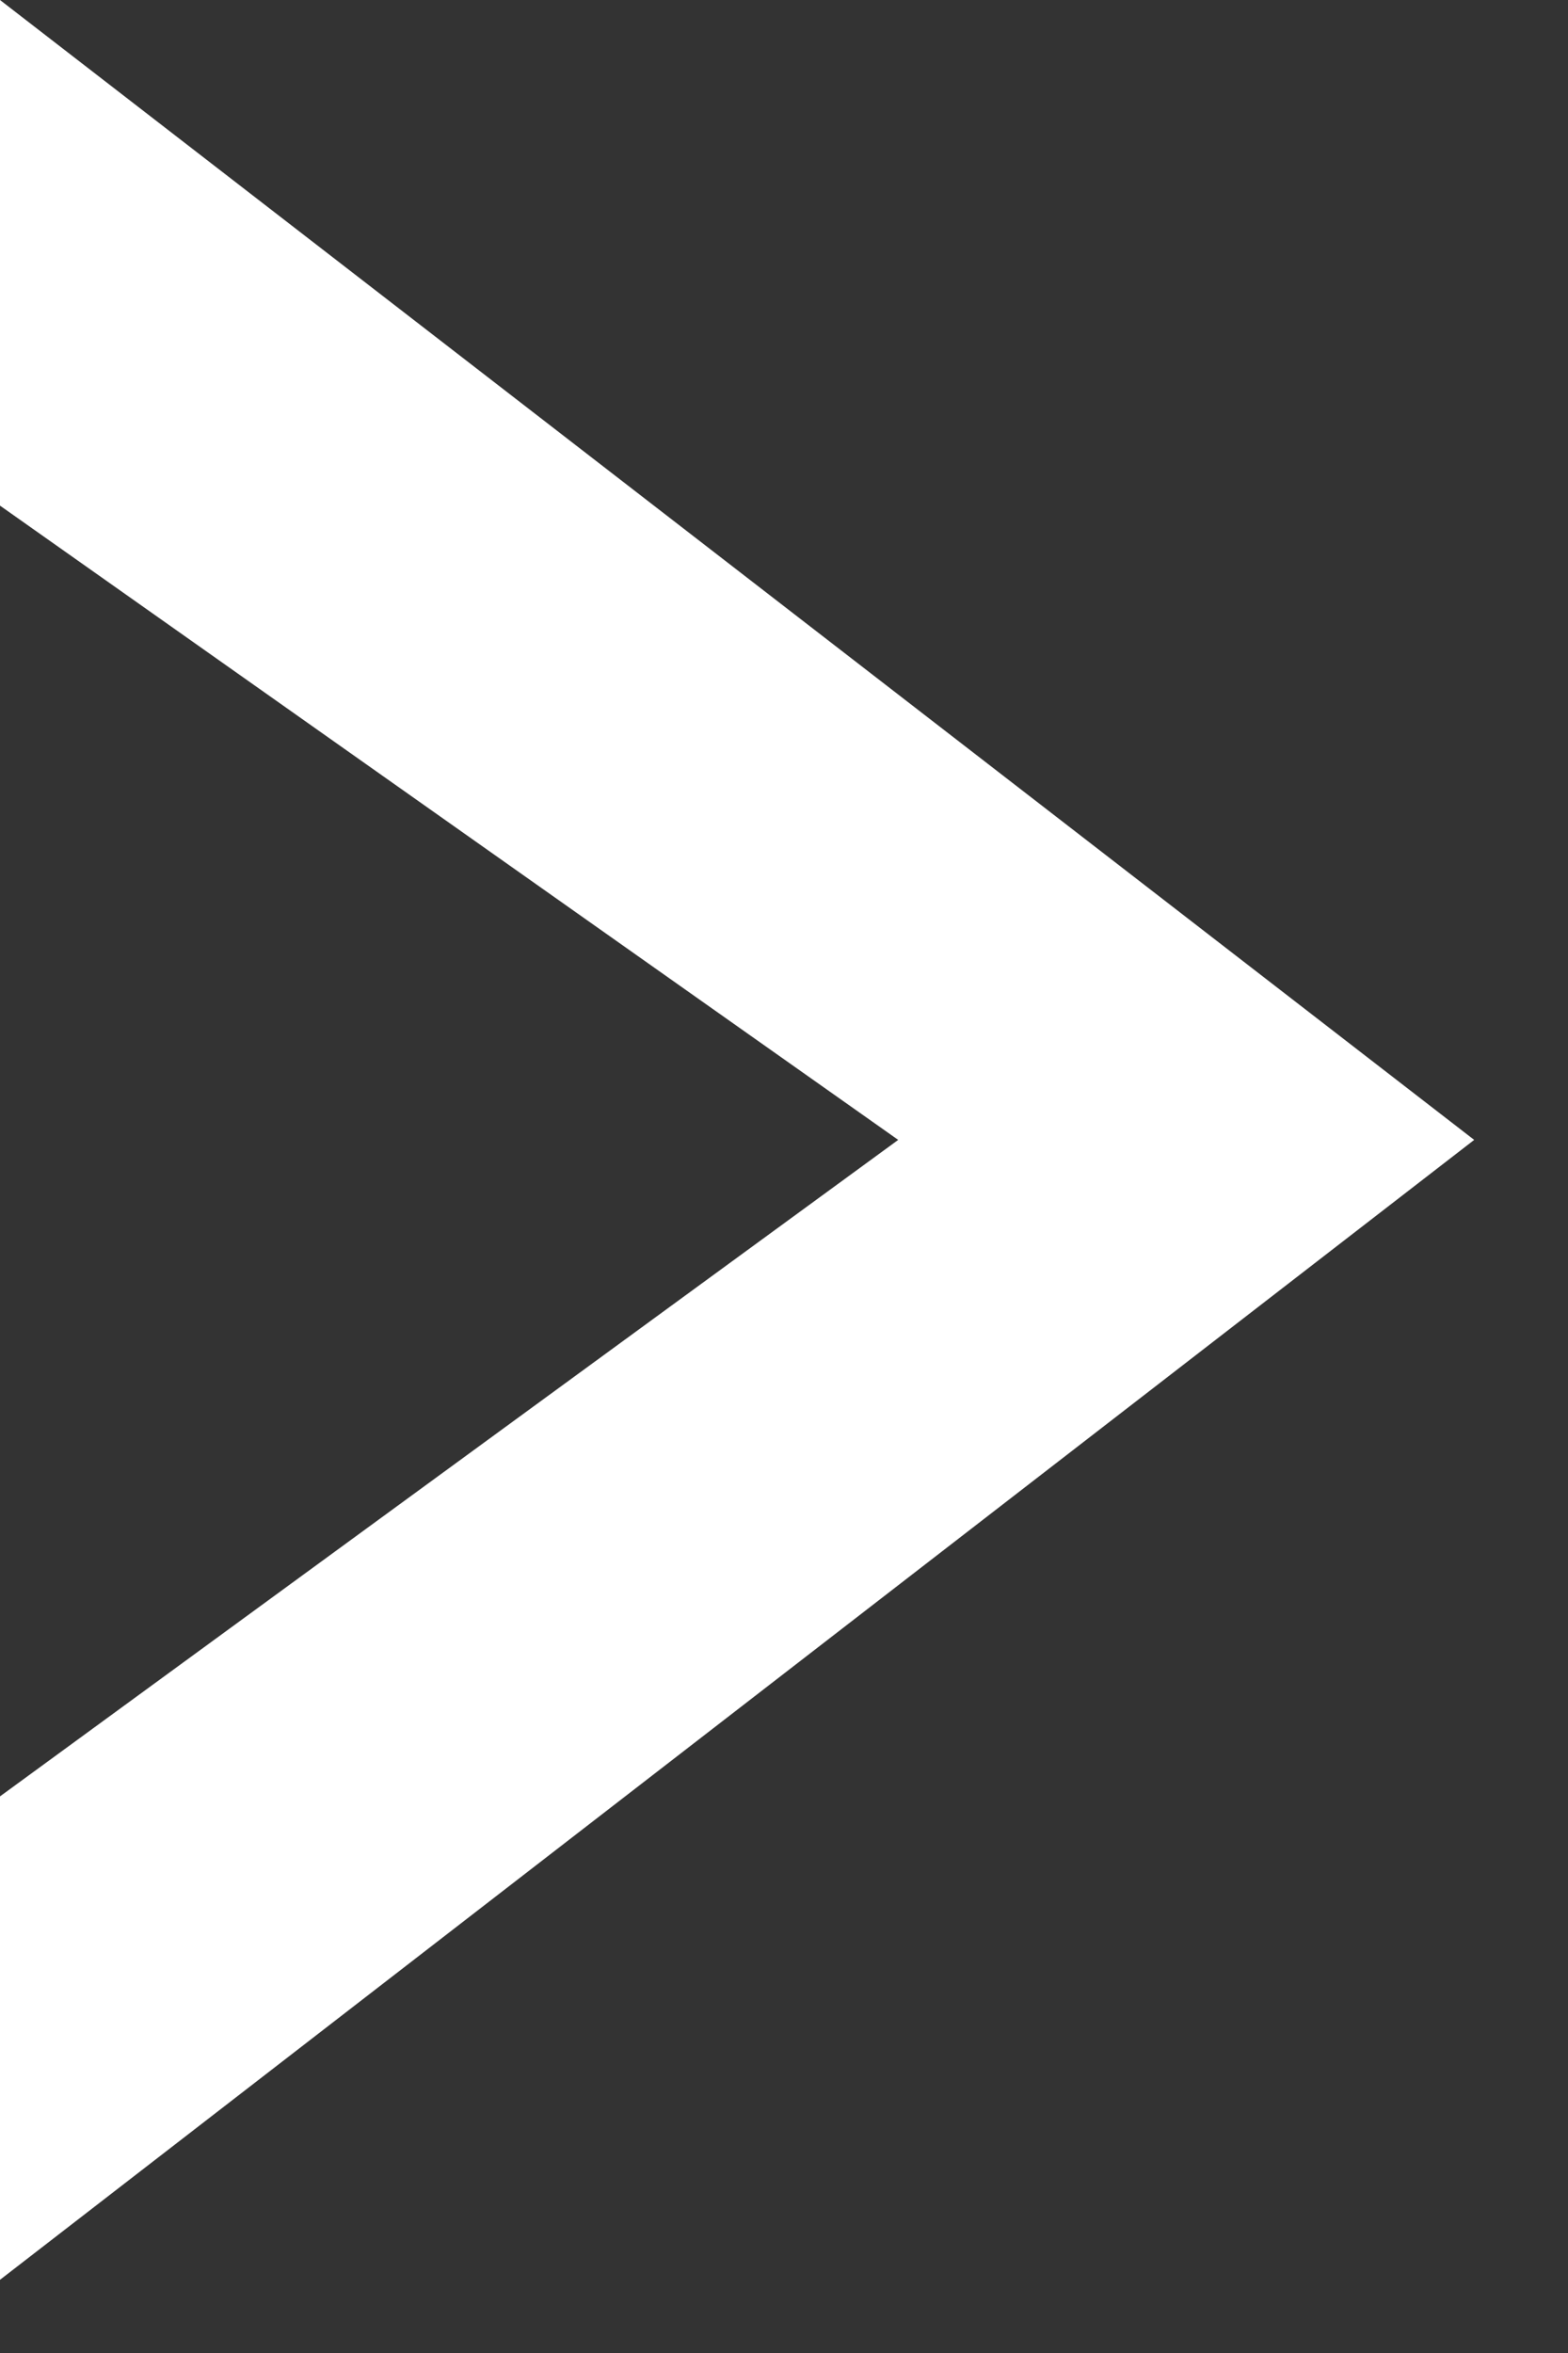 <svg width="6" height="9" viewBox="0 0 6 9" fill="none" xmlns="http://www.w3.org/2000/svg">
<rect x="0" y="0" width="6" height="9" fill="#333333" stroke="none"/>
<path fill-rule="evenodd" clip-rule="evenodd" d="M0 0V1.934L3.437 4.36L0 6.871V8.72L5.641 4.36L0 0Z" fill="white"/>
</svg>
